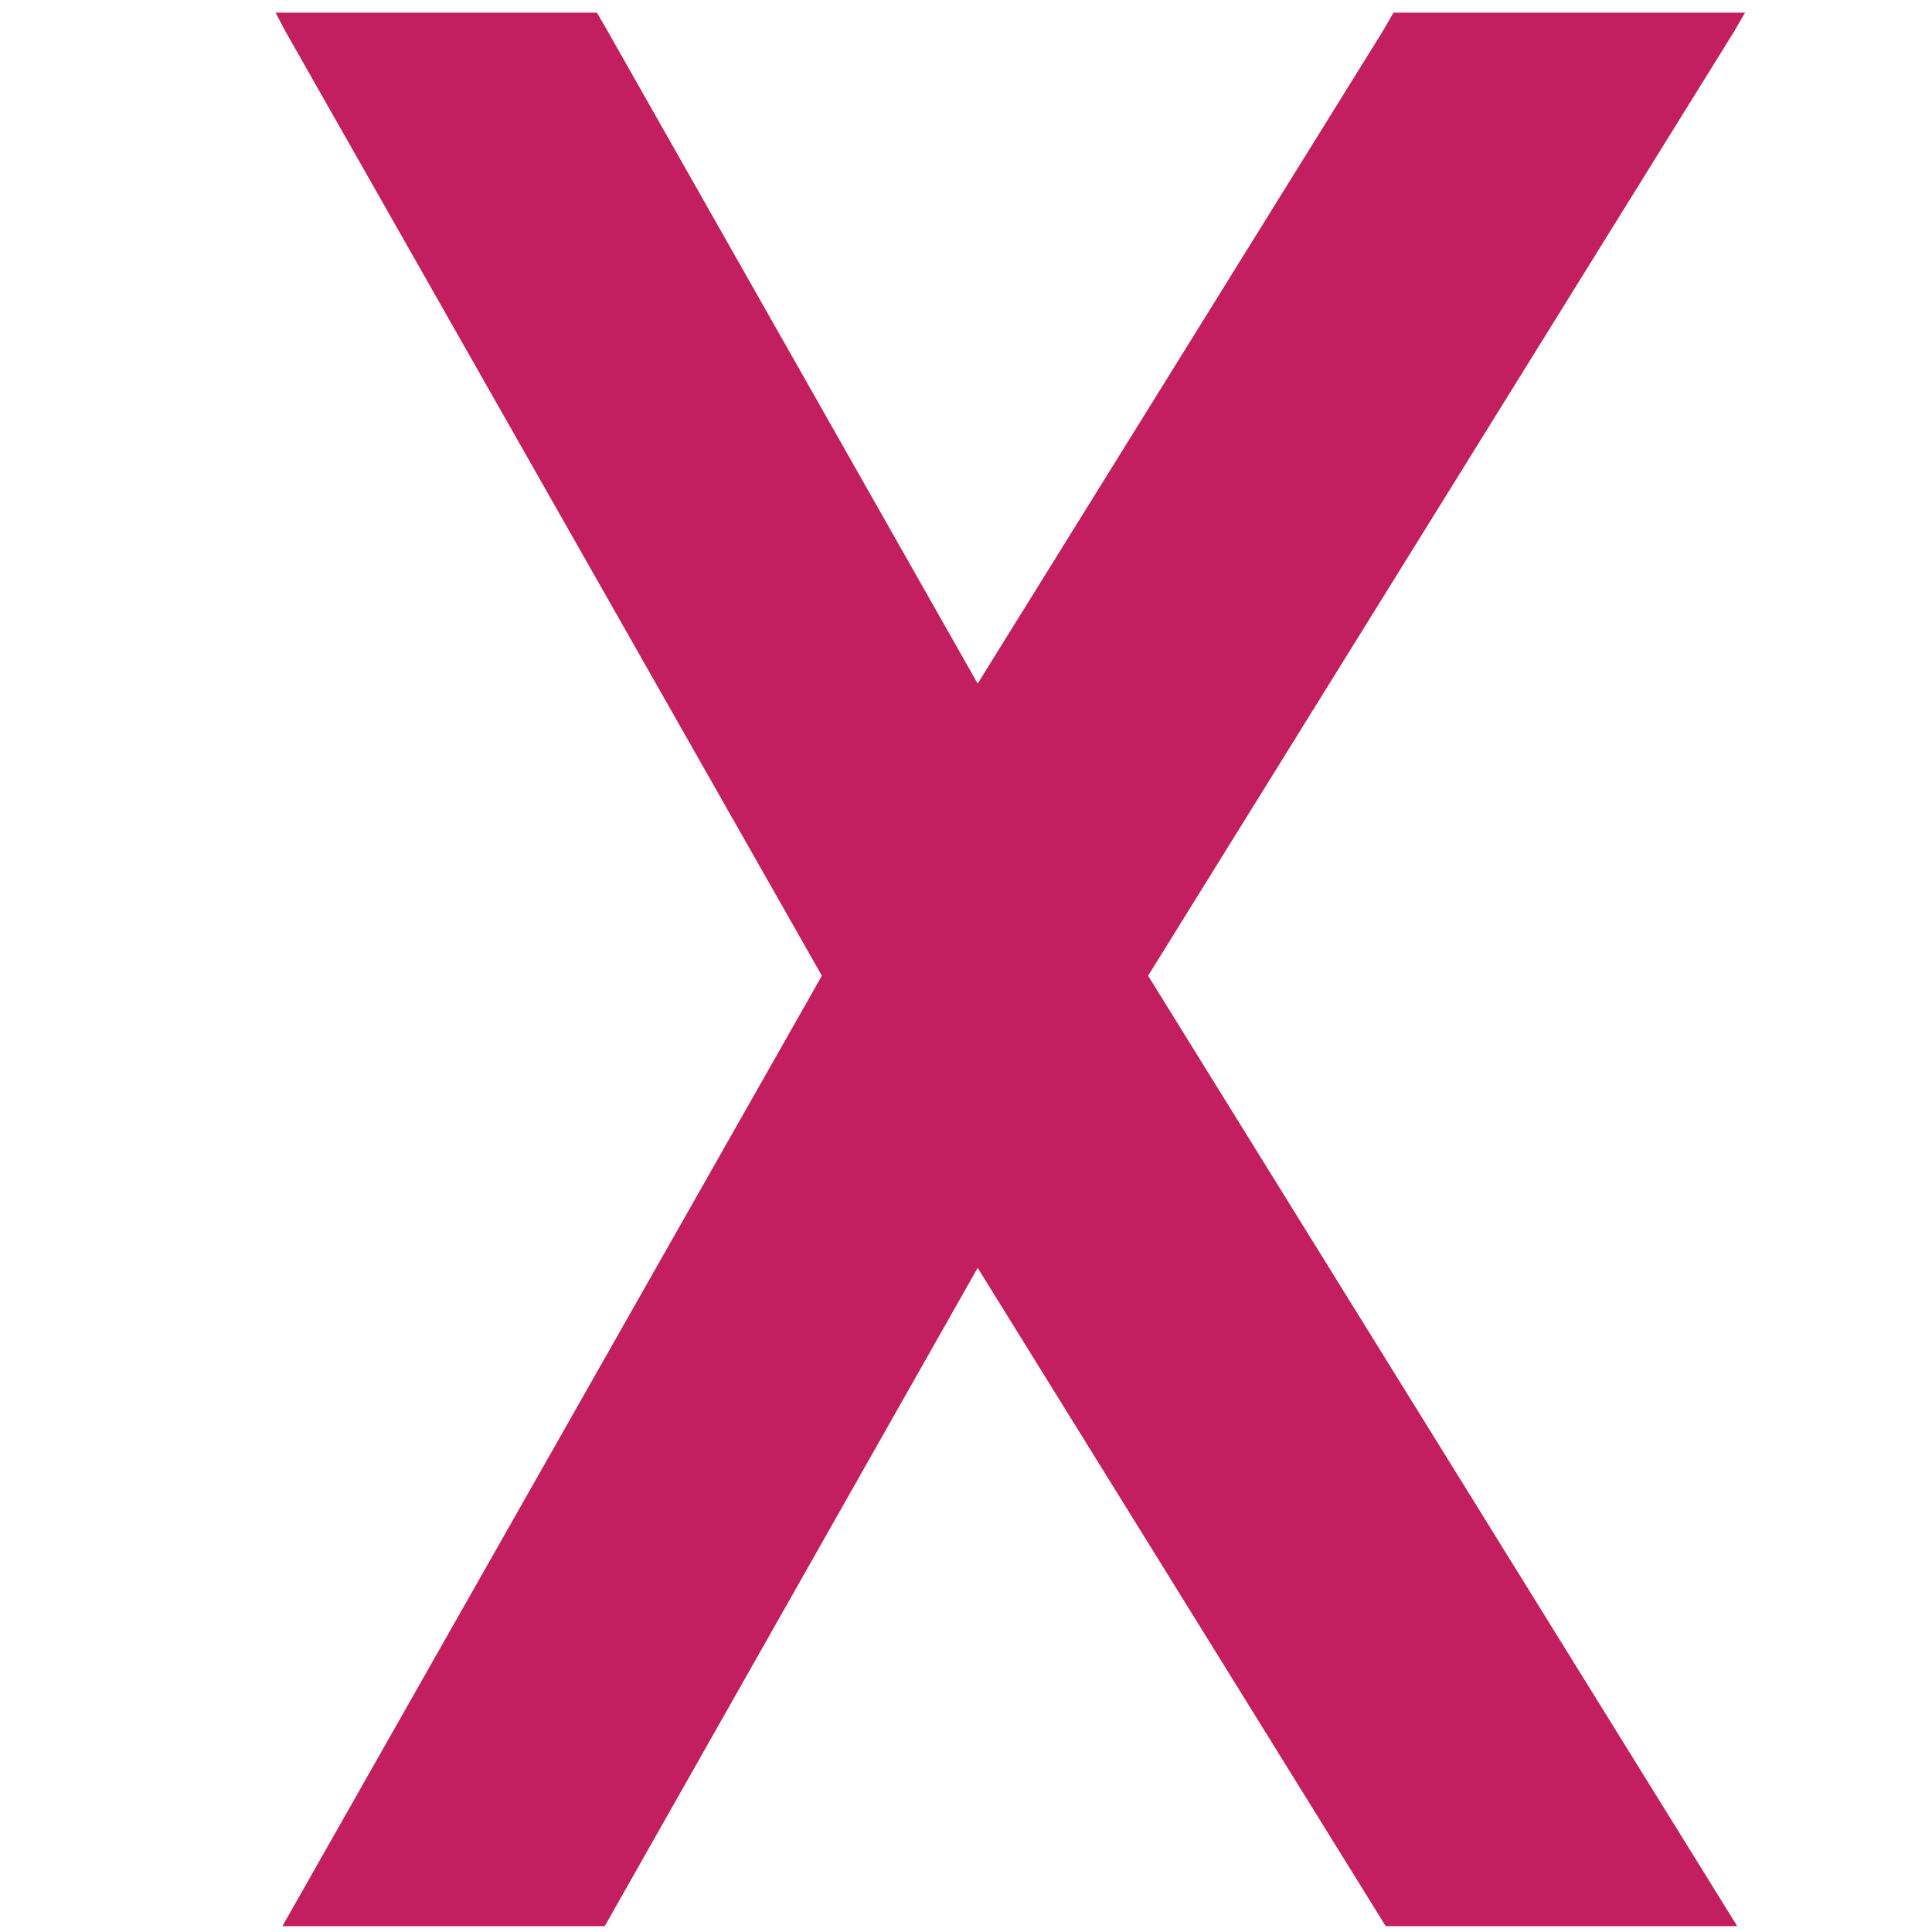 <svg version="1.1" id="Layer_1" xmlns="http://www.w3.org/2000/svg" xmlns:xlink="http://www.w3.org/1999/xlink" x="0px" y="0px"
	 viewBox="0 0 198.4 198.4" style="enable-background:new 0 0 198.4 198.4;" xml:space="preserve">
<style type="text/css">
	.st0{fill:#C31E5F;}
</style>
<polygon class="st0" points="178.1,3.2 179.2,1.3 143.1,1.3 142,3.2 100.4,70.2 62.4,3.2 61.3,1.3 28.3,1.3 29.3,3.2 84.4,100.2 
	29,197.8 62.1,197.8 100.4,130.2 142.3,197.8 178.4,197.8 117.9,100.2 "/>
</svg>
